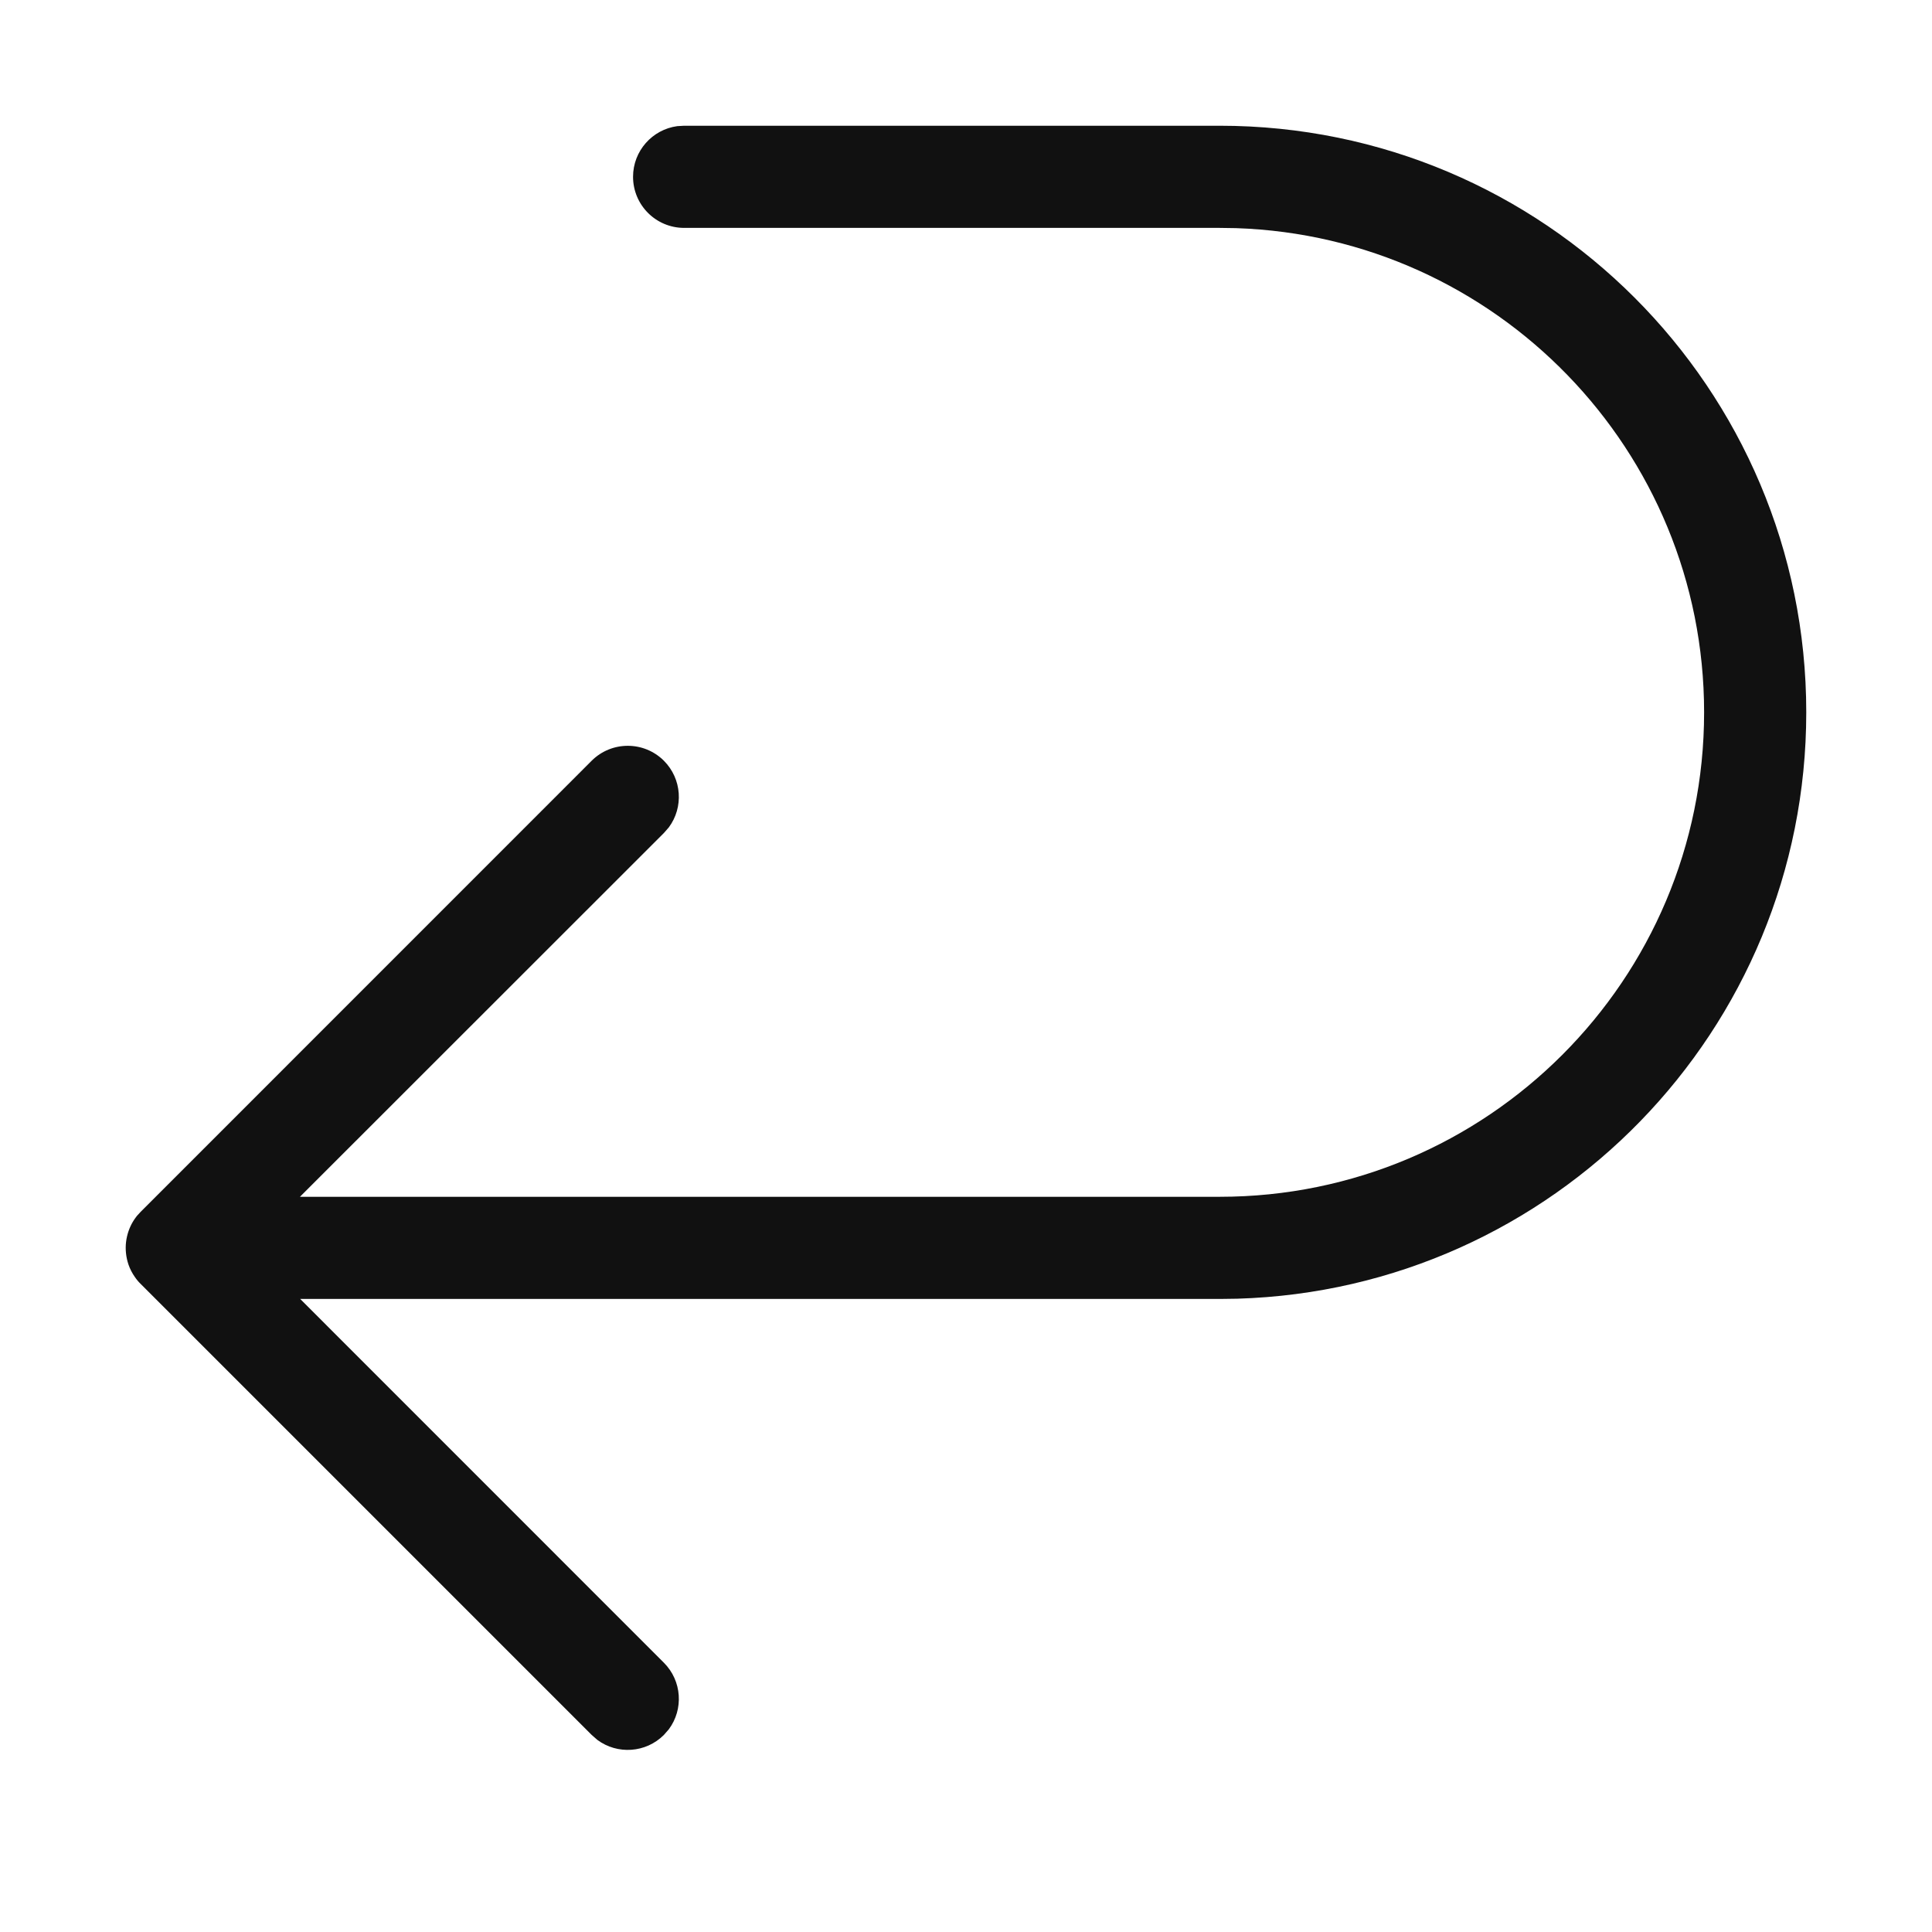 <svg xmlns="http://www.w3.org/2000/svg" width="24" height="24" viewBox="0 0 24 24">
  <path fill="#111" d="M14.151,0.562 C18.176,0.562 21.438,3.824 21.438,7.849 C21.438,11.8 18.294,15.017 14.37,15.133 L14.151,15.136 L2.729,15.136 L7.247,19.655 C7.472,19.88 7.493,20.233 7.309,20.481 L7.247,20.552 C7.022,20.777 6.669,20.798 6.421,20.614 L6.35,20.552 L0.748,14.95 L0.734,14.936 C0.719,14.92 0.704,14.902 0.69,14.884 L0.748,14.95 C0.72,14.923 0.696,14.894 0.675,14.863 C0.642,14.816 0.615,14.764 0.596,14.709 C0.565,14.617 0.555,14.521 0.566,14.426 L0.562,14.501 C0.562,14.452 0.567,14.405 0.578,14.359 C0.597,14.276 0.633,14.195 0.686,14.124 C0.693,14.115 0.698,14.109 0.702,14.103 L0.748,14.053 L6.35,8.45 C6.598,8.203 6.999,8.203 7.247,8.45 C7.472,8.676 7.493,9.028 7.309,9.277 L7.247,9.348 L2.726,13.867 L14.151,13.867 C17.475,13.867 20.169,11.173 20.169,7.849 C20.169,4.593 17.584,1.941 14.354,1.834 L14.151,1.831 L7.499,1.831 C7.148,1.831 6.864,1.547 6.864,1.196 C6.864,0.875 7.103,0.609 7.413,0.567 L7.499,0.562 L14.151,0.562 Z" transform="translate(1 1)"/>
</svg>
